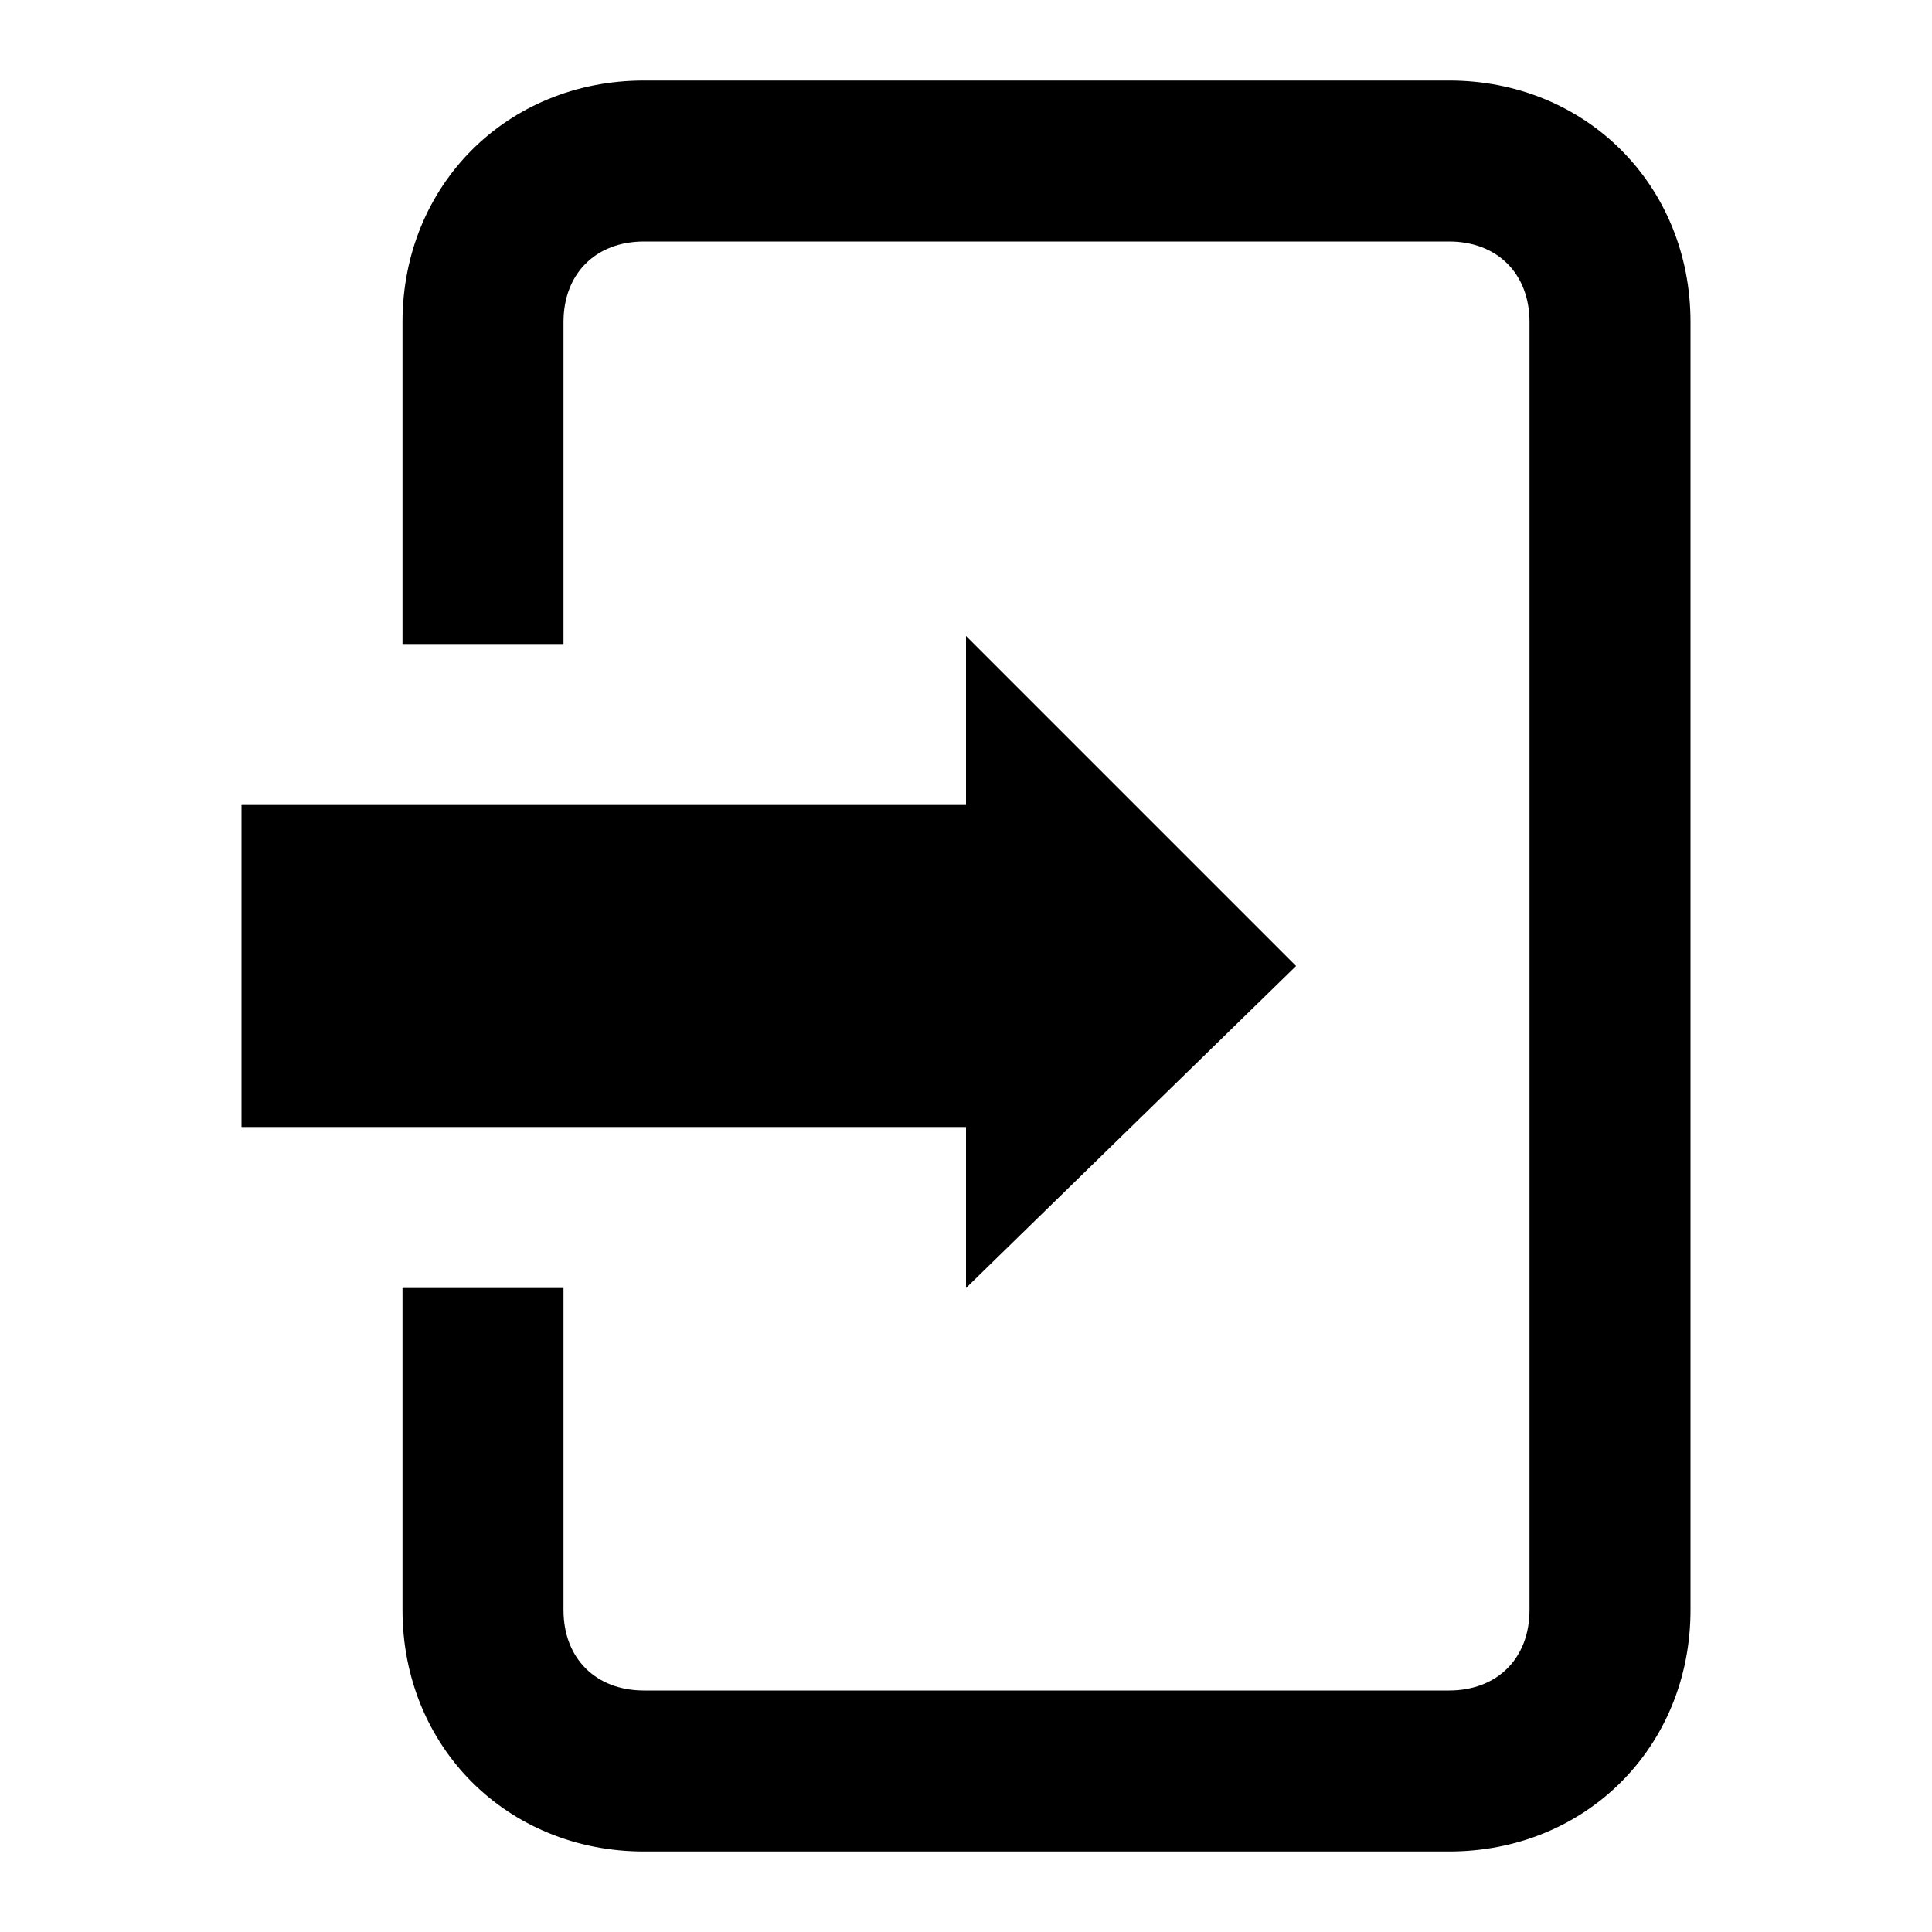 <svg version="1.1" id="logout" xmlns="http://www.w3.org/2000/svg" xmlns:xlink="http://www.w3.org/1999/xlink" x="0px" y="0px"
	 viewBox="0 0 24 24" style="enable-background:new 0 0 24 24;" xml:space="preserve">
<g>
	<path d="M8,23h10c1.7,0,3-1.3,3-3V4c0-1.7-1.3-3-3-3H8C6.3,1,5,2.3,5,4v4h2V4c0-0.6,0.4-1,1-1h10c0.6,0,1,0.4,1,1v16
		c0,0.6-0.4,1-1,1H8c-0.6,0-1-0.4-1-1v-4H5v4C5,21.7,6.3,23,8,23z"/>
	<polygon points="16.1,12 12,7.9 12,10 3,10 3,14 12,14 12,16 	"/>
</g>
</svg>
